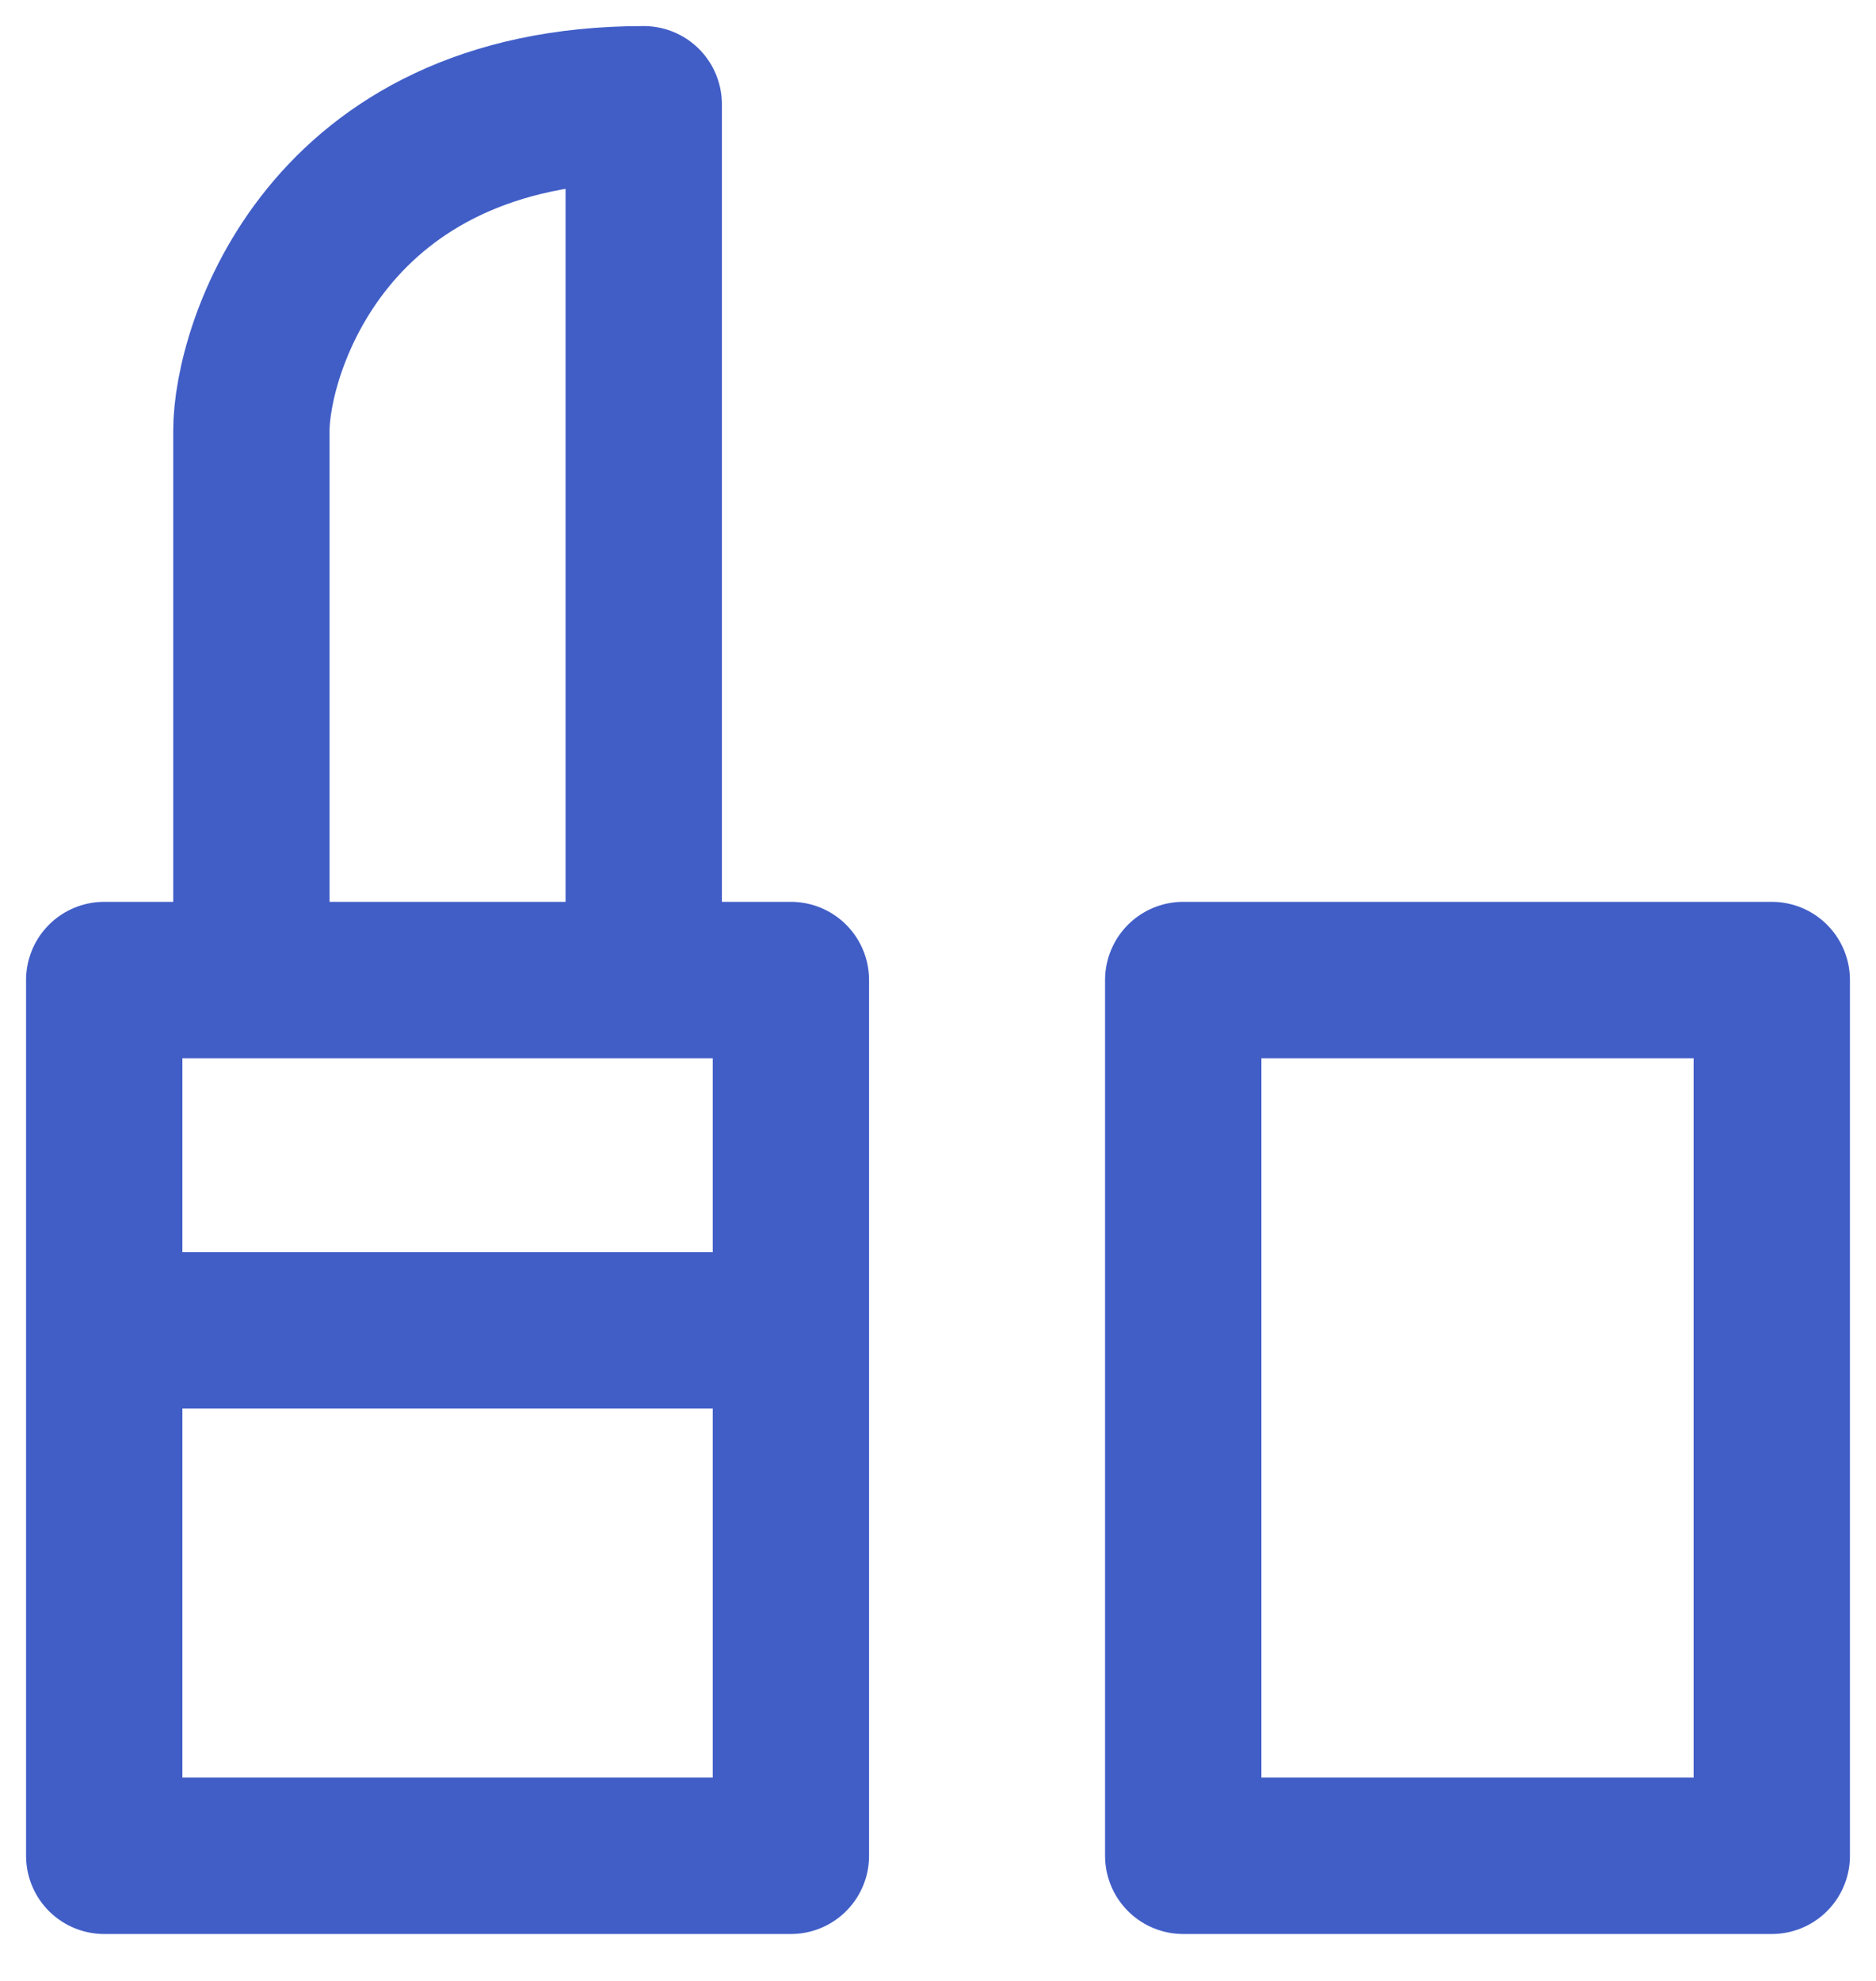 <svg width="36" height="38" viewBox="0 0 36 38" fill="none" xmlns="http://www.w3.org/2000/svg">
<path d="M2 25.52H15.177M22.706 18.8H34V35.6H22.706V18.8ZM2 18.8H15.177V35.6H2V18.8ZM4.824 8.262V18.8H12.353V2C6.235 2 4.824 6.735 4.824 8.262Z" stroke="#415EC7" stroke-width="3" stroke-linecap="round" stroke-linejoin="round"/>
</svg>
